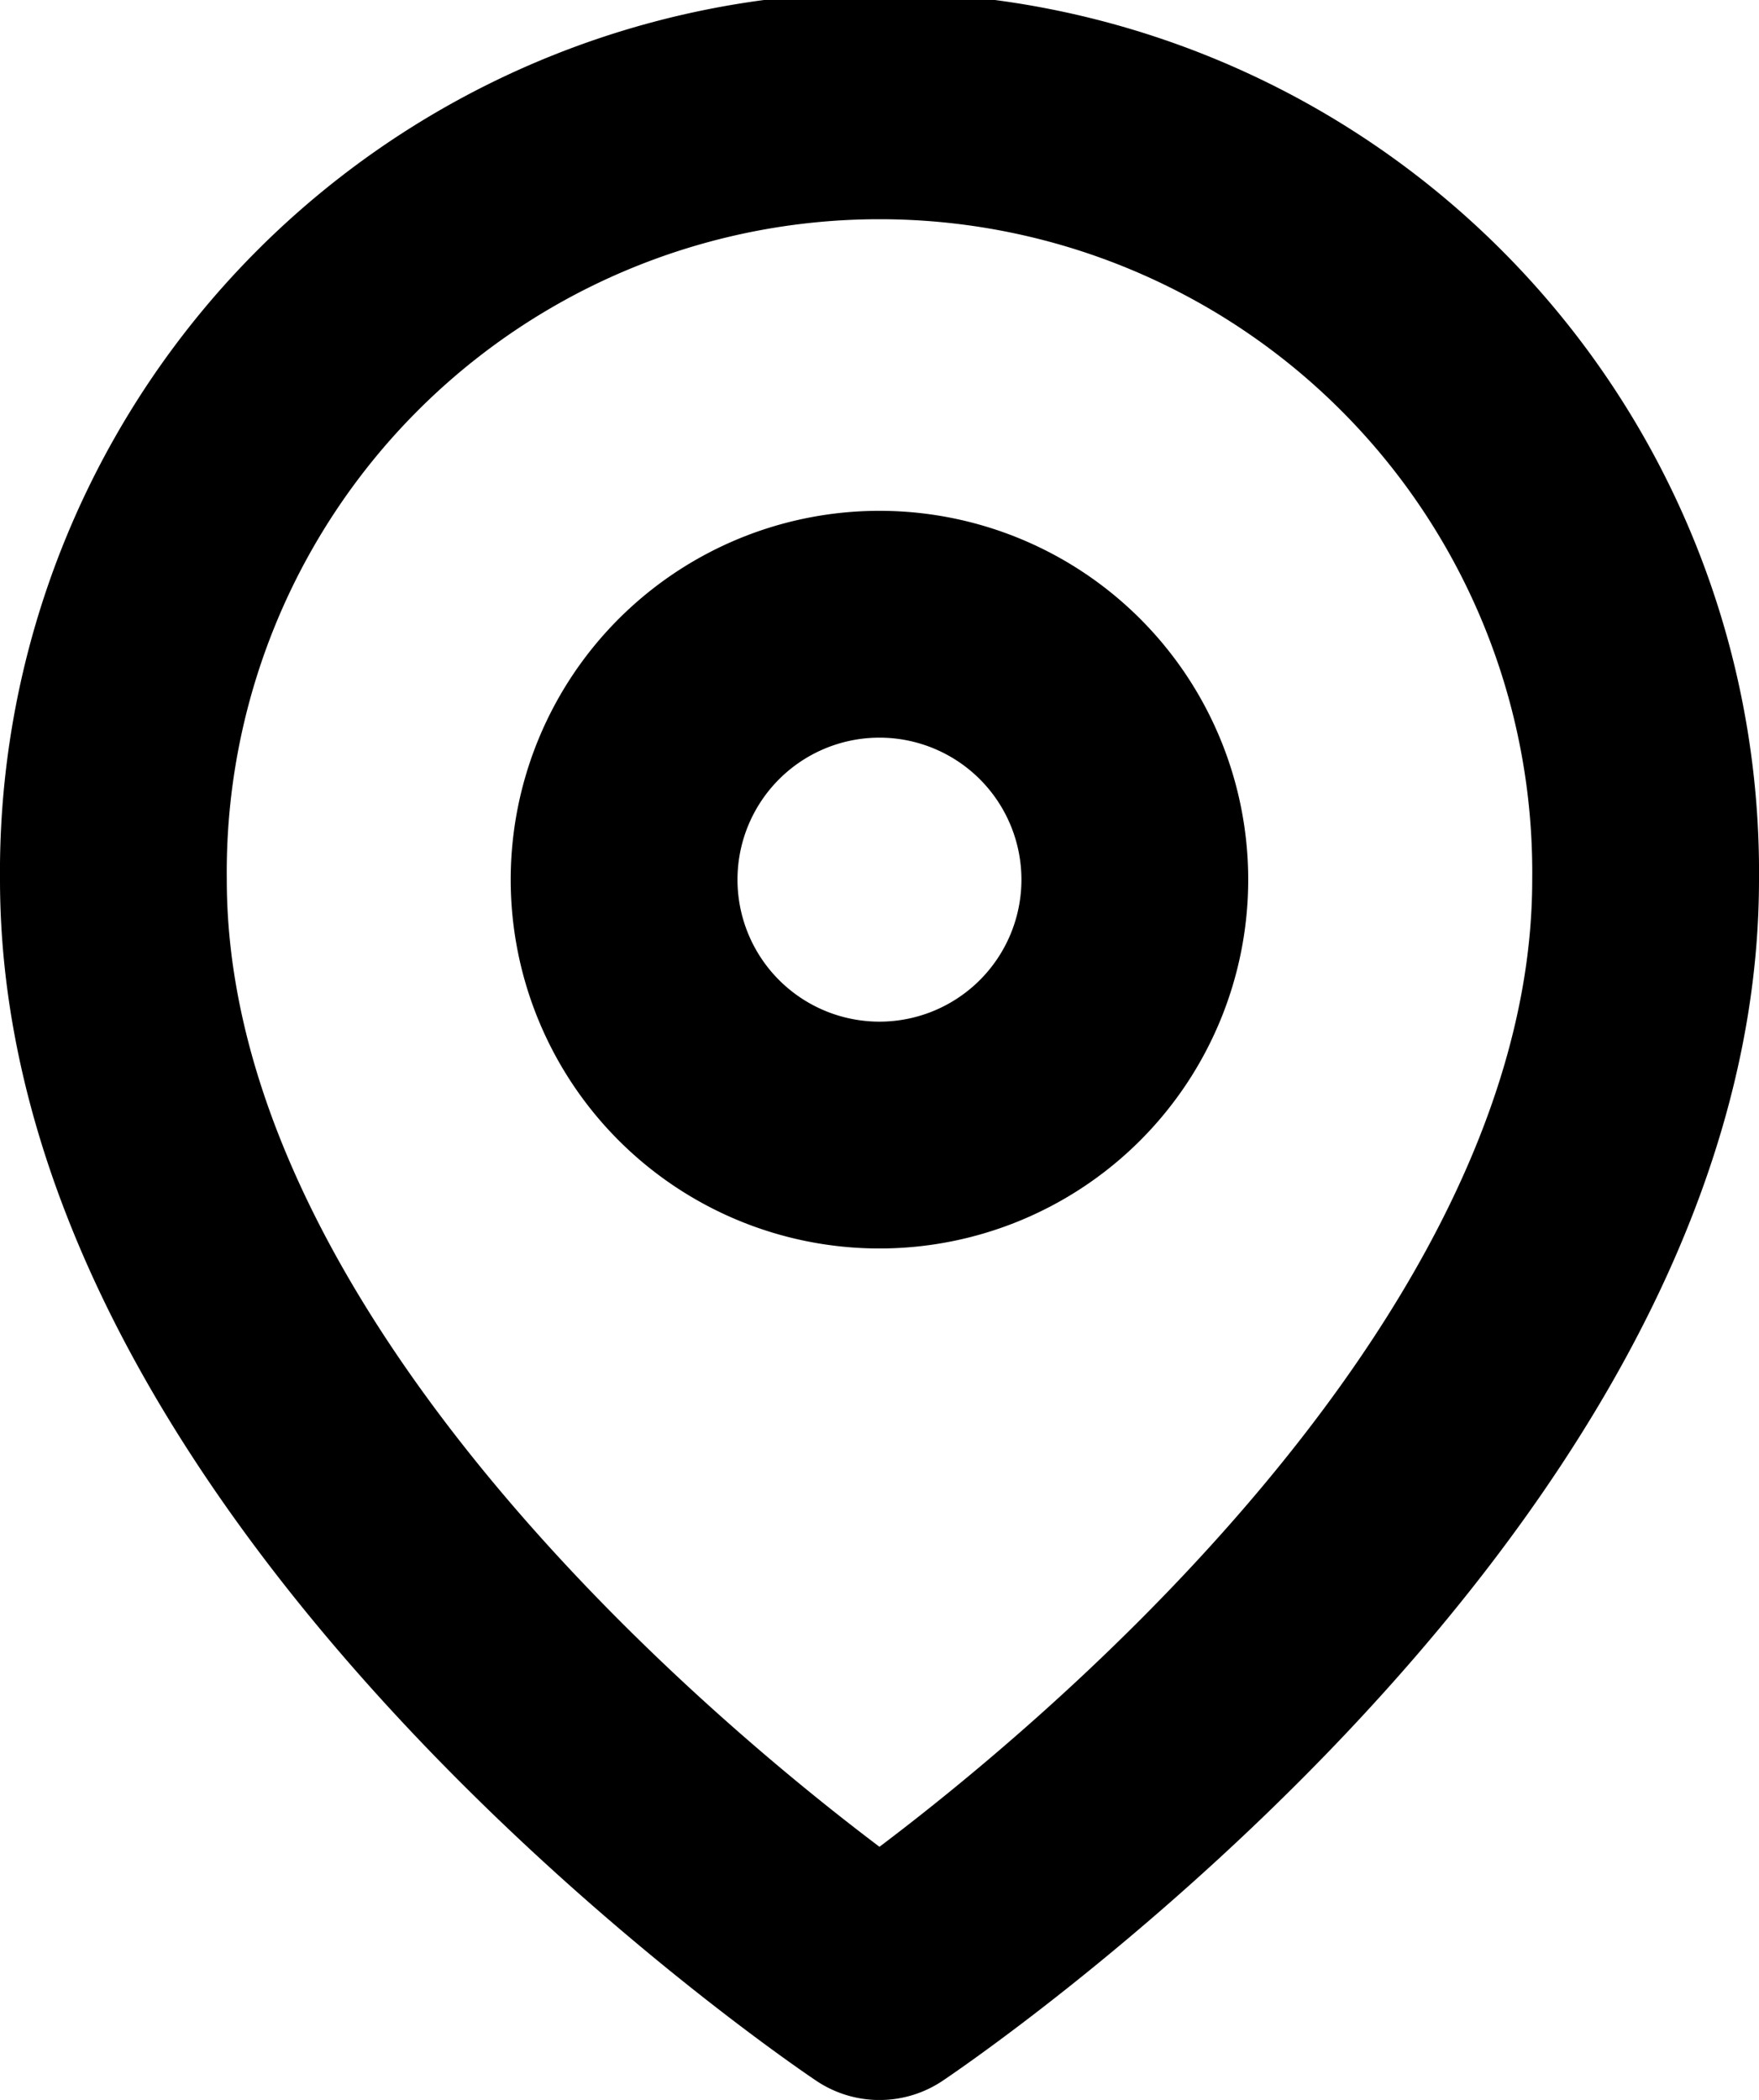 <svg xmlns="http://www.w3.org/2000/svg" width="23.269" height="27.773" viewBox="0 0 23.269 27.773"><g id="Icon_feather-map-pin" data-name="Icon feather-map-pin" transform="translate(-3)"><path id="Tracé_8" fill="none" stroke="#000" stroke-linecap="round" stroke-linejoin="round" stroke-width="3" d="M24.769,11.635c0,7.882-10.135,14.639-10.135,14.639S4.5,19.517,4.5,11.635a10.135,10.135,0,1,1,20.269,0Z" data-name="Tracé 8" transform="translate(0 0)"/><path id="Tracé_9" fill="none" stroke="#000" stroke-linecap="round" stroke-linejoin="round" stroke-width="3" d="M20.256,13.878A3.378,3.378,0,1,1,16.878,10.5,3.378,3.378,0,0,1,20.256,13.878Z" data-name="Tracé 9" transform="translate(-2.244 -2.244)"/></g></svg>